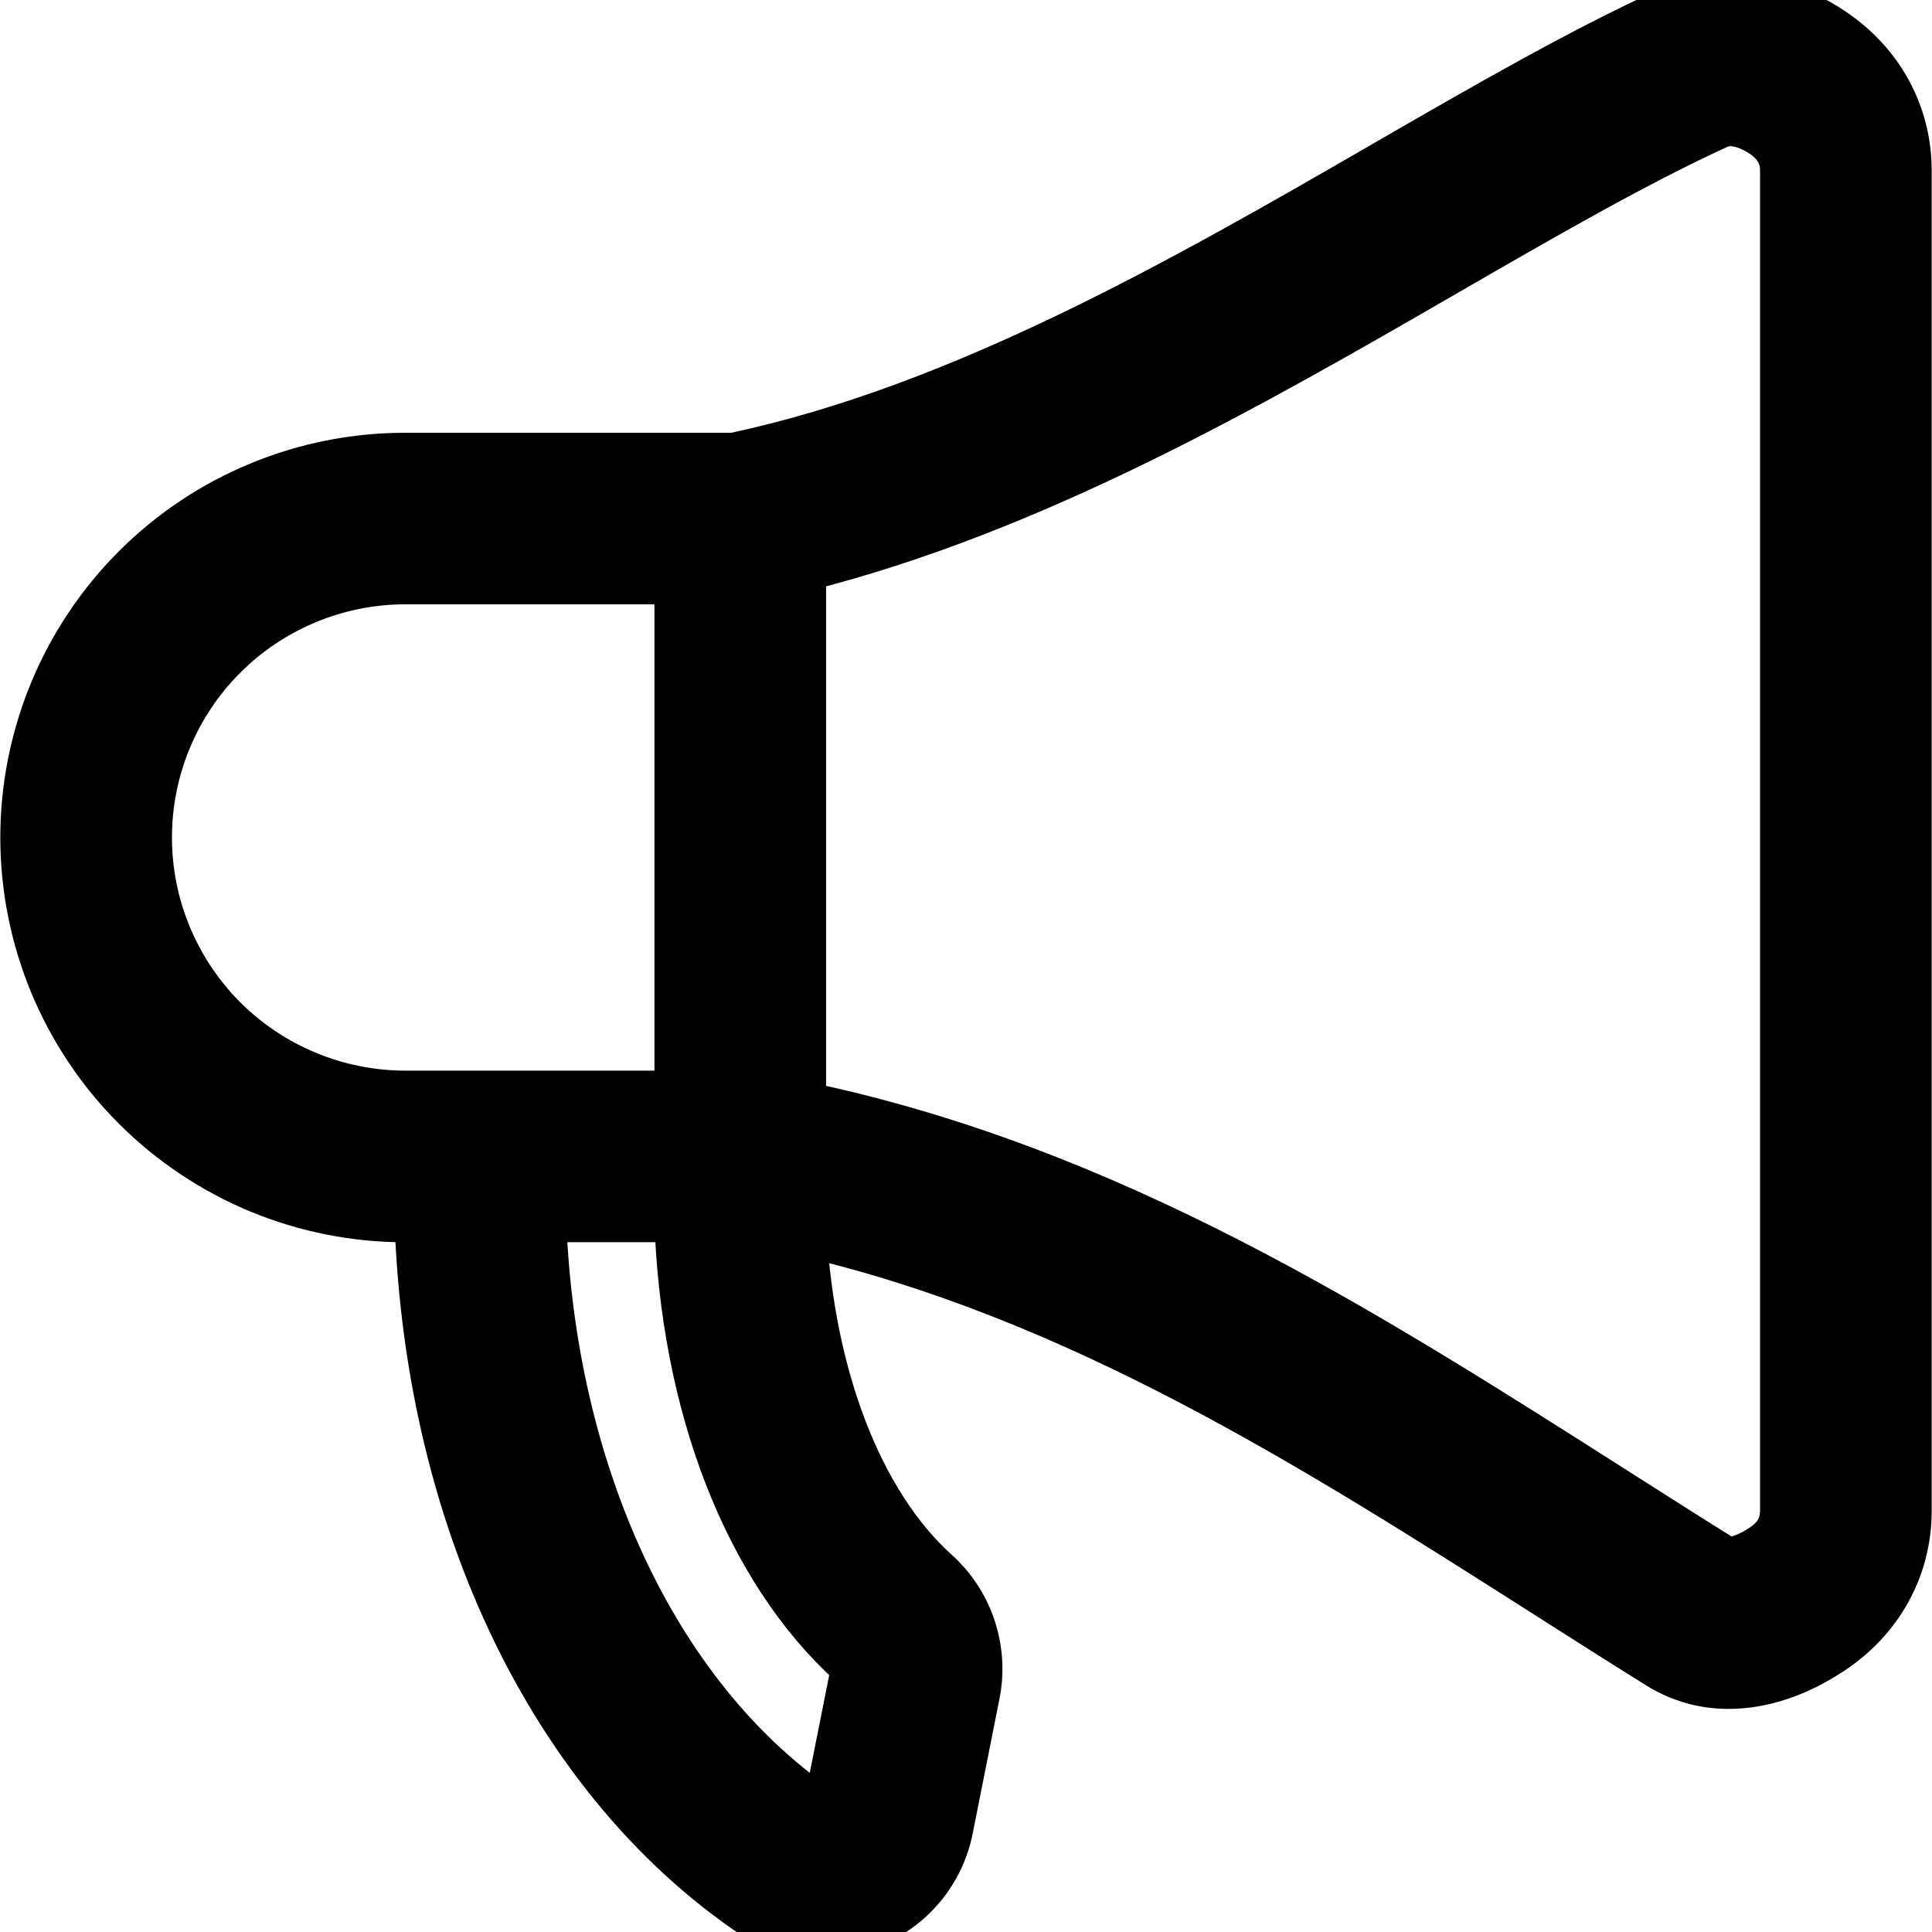 <svg width="19" height="19" viewBox="0 0 19 19" fill="none" xmlns="http://www.w3.org/2000/svg">
<path d="M18.004 0.316C17.485 -0.029 16.899 -0.096 16.396 0.134C15.538 0.527 14.611 1.062 13.629 1.629C11.681 2.754 9.475 4.027 7.219 4.506H3.984C3.494 4.506 3.009 4.602 2.556 4.79C2.103 4.977 1.692 5.252 1.346 5.598C0.999 5.945 0.725 6.356 0.537 6.809C0.35 7.261 0.253 7.746 0.253 8.236C0.253 8.726 0.35 9.211 0.537 9.664C0.725 10.116 0.999 10.528 1.346 10.874C1.692 11.22 2.103 11.495 2.556 11.683C3.009 11.87 3.494 11.967 3.984 11.967H4.129C4.17 13.289 4.441 14.563 4.925 15.682C5.489 16.99 6.328 18.058 7.351 18.77C7.562 18.919 7.813 18.999 8.072 19C8.236 19 8.399 18.968 8.551 18.906C8.748 18.828 8.921 18.703 9.056 18.54C9.191 18.377 9.282 18.183 9.322 17.976L9.583 16.662C9.627 16.447 9.613 16.224 9.544 16.015C9.475 15.806 9.353 15.62 9.189 15.473C8.435 14.792 7.957 13.536 7.879 12.098C10.591 12.719 12.933 14.21 15.204 15.656C15.571 15.89 15.951 16.132 16.322 16.363C16.526 16.491 16.761 16.557 17.001 16.556C17.323 16.556 17.665 16.444 17.999 16.223C18.474 15.909 18.747 15.411 18.747 14.857V1.679C18.747 1.127 18.476 0.63 18.004 0.316ZM1.441 8.236C1.441 7.562 1.71 6.915 2.186 6.439C2.663 5.962 3.31 5.694 3.984 5.693H6.686V10.779H3.984C3.31 10.778 2.663 10.51 2.186 10.034C1.71 9.557 1.441 8.91 1.441 8.236ZM8.393 16.354C8.404 16.362 8.413 16.374 8.418 16.388C8.422 16.402 8.422 16.417 8.418 16.431L8.157 17.744C8.154 17.757 8.148 17.77 8.14 17.78C8.131 17.791 8.12 17.799 8.107 17.804C8.094 17.809 8.081 17.811 8.067 17.809C8.054 17.808 8.041 17.803 8.03 17.795C6.416 16.672 5.404 14.473 5.317 11.966H6.684C6.741 13.811 7.361 15.422 8.393 16.354ZM17.559 14.857C17.559 15.014 17.489 15.137 17.344 15.232C17.167 15.35 17.001 15.388 16.95 15.356C16.584 15.128 16.207 14.887 15.842 14.655C13.41 13.106 10.9 11.508 7.874 10.881V5.573C10.161 5.002 12.312 3.761 14.223 2.657C15.179 2.105 16.083 1.583 16.89 1.214C17.061 1.136 17.266 1.251 17.346 1.304C17.489 1.4 17.559 1.522 17.559 1.679L17.559 14.857Z" fill="currentColor" stroke="currentColor" stroke-width="0.5"/>
</svg>
